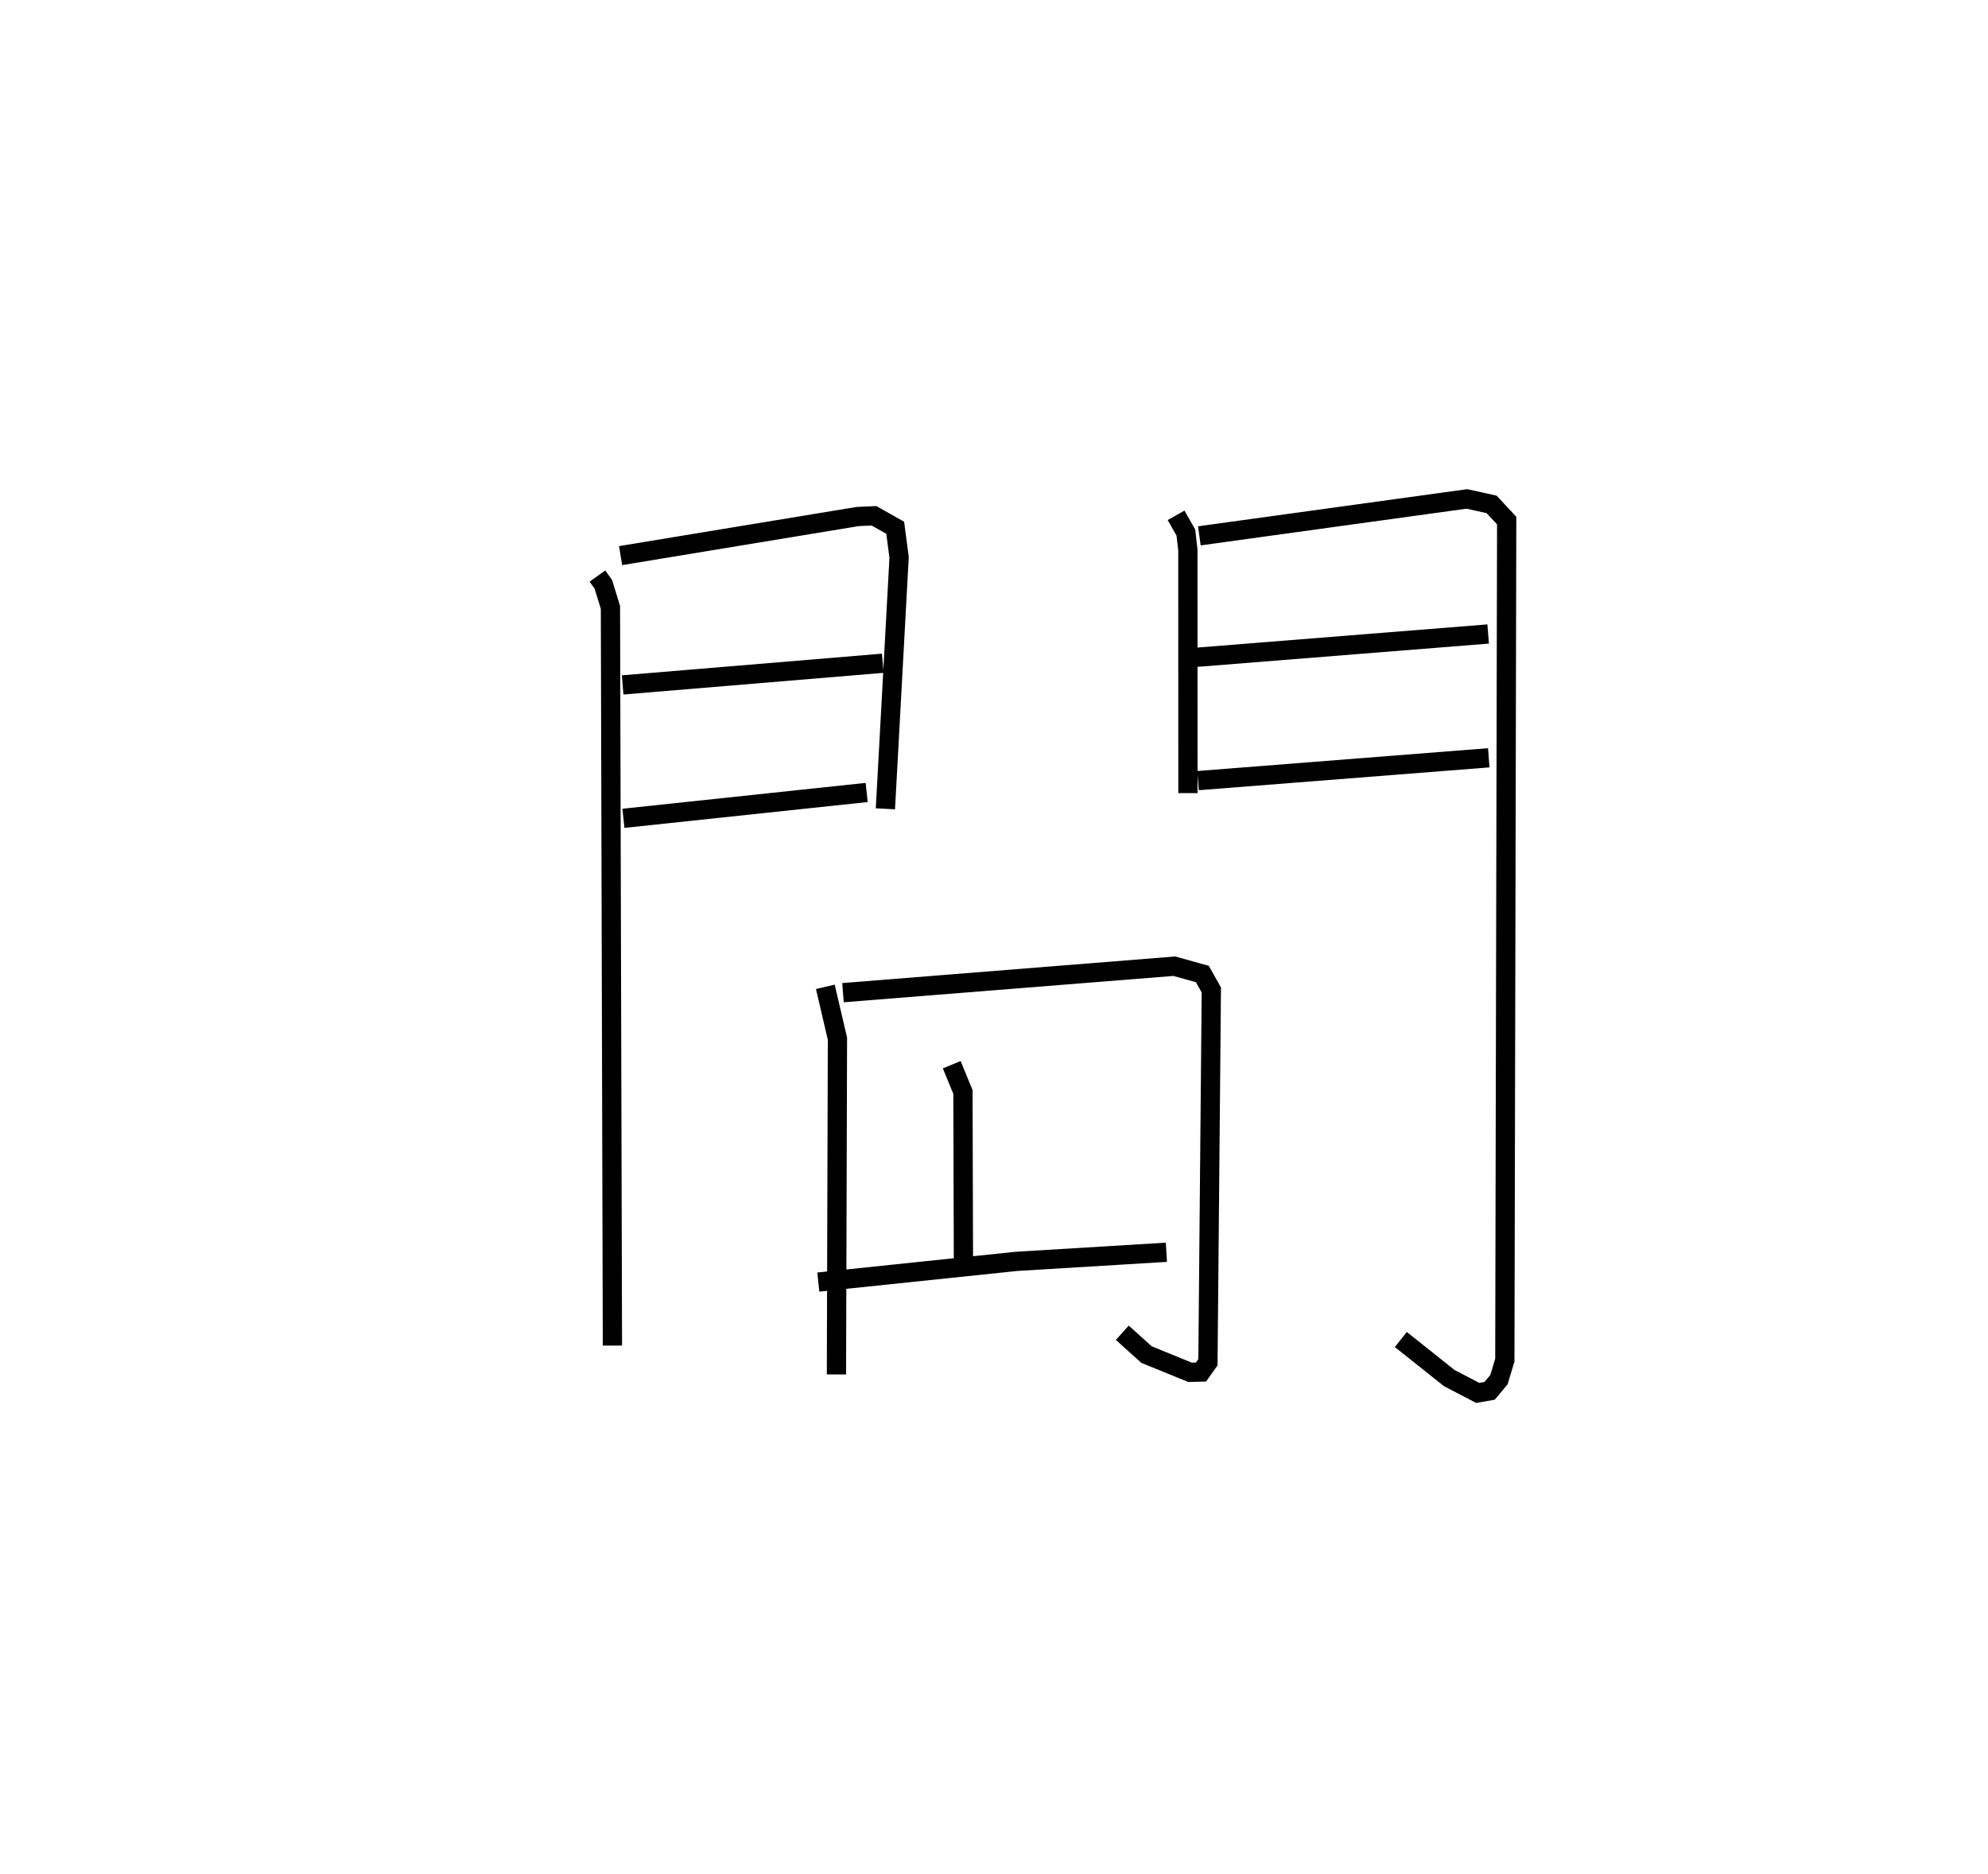 <?xml version="1.0" encoding="utf-8" ?>
<svg baseProfile="full" height="97.359" version="1.1" width="103.259" xmlns="http://www.w3.org/2000/svg" xmlns:ev="http://www.w3.org/2001/xml-events" xmlns:xlink="http://www.w3.org/1999/xlink"><defs /><rect fill="white" height="97.359" width="103.259" x="0" y="0" /><path d="M25,25 m0.0,0.0 m6.031,4.926 l0.305,0.426 0.371,1.199 l0.103,38.351 m0.425,-41.038 l12.315,-2.031 0.847,-0.037 l1.101,0.62 0.203,1.539 l-0.712,13.062 m-13.648,-6.436 l13.511,-1.126 m-13.47,8.056 l12.634,-1.343 m16.072,-14.397 l0.507,0.894 0.105,0.91 l0.003,12.628 m0.593,-13.366 l13.895,-1.918 1.286,0.285 l0.782,0.84 -0.096,43.617 l-0.305,1.011 -0.484,0.58 l-0.62,0.109 -1.482,-0.774 l-2.511,-2 m-10.677,-35.436 l15.213,-1.215 m-15.07,7.617 l15.101,-1.186 m-34.459,11.899 l0.629,2.694 -0.052,17.441 m0.34,-19.832 l17.21,-1.375 1.456,0.406 l0.466,0.828 -0.176,19.341 l-0.359,0.507 -0.568,0.016 l-2.26,-0.92 -1.262,-1.135 m-8.859,-13.926 l0.583,1.418 0.025,8.945 m-7.538,0.93 l10.278,-1.075 7.801,-0.474 " fill="none" stroke="black" stroke-width="1" /></svg>
